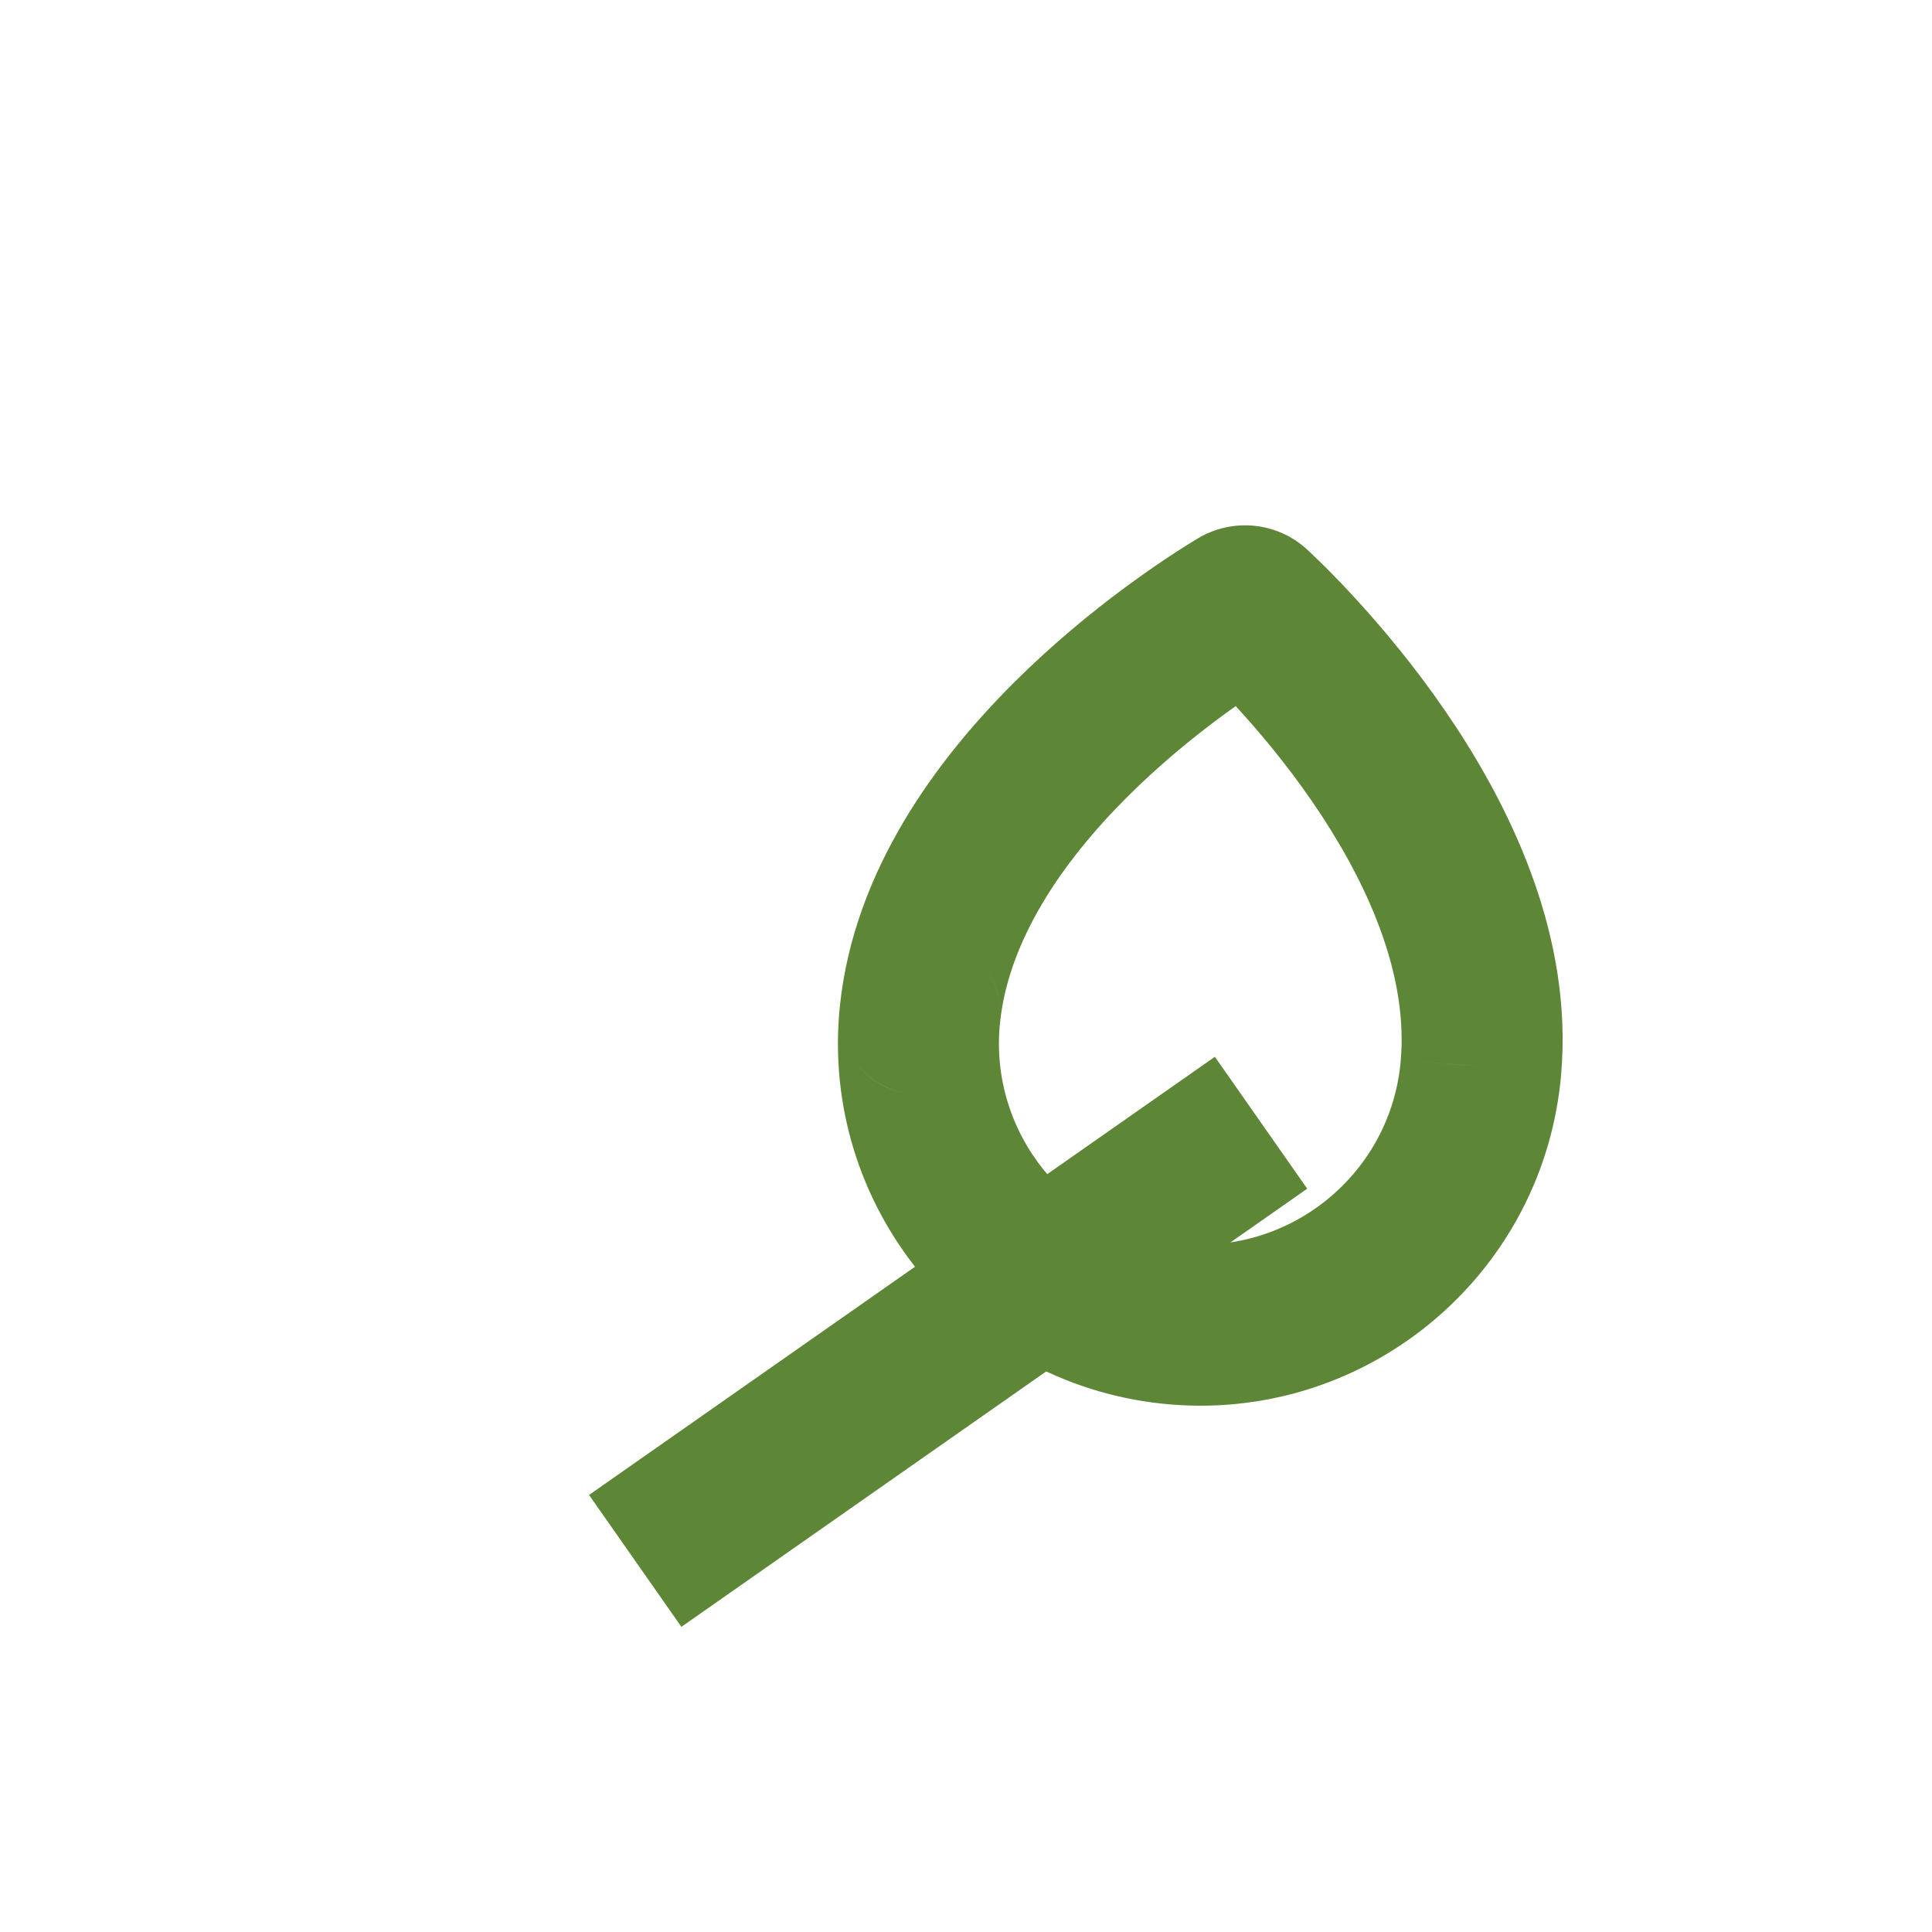 <svg width="24" height="24" viewBox="0 0 24 24" fill="none" xmlns="http://www.w3.org/2000/svg">
<path d="M18.398 13.249L17.401 13.165L17.401 13.167L18.398 13.249ZM11.429 12.596L12.423 12.7L11.429 12.596ZM15.563 7.564L16.247 6.835L15.563 7.564ZM14.875 6.691C14.552 6.886 13.557 7.52 12.595 8.48C11.65 9.422 10.612 10.8 10.434 12.491L12.423 12.7C12.53 11.686 13.185 10.715 14.007 9.896C14.81 9.095 15.655 8.556 15.91 8.402L14.875 6.691ZM19.394 13.334C19.535 11.665 18.807 10.127 18.084 9.026C17.347 7.904 16.52 7.09 16.247 6.835L14.879 8.293C15.094 8.495 15.797 9.186 16.412 10.123C17.041 11.081 17.487 12.157 17.401 13.165L19.394 13.334ZM17.401 13.167C17.4 13.185 17.398 13.204 17.396 13.223L19.385 13.432C19.389 13.399 19.392 13.365 19.394 13.332L17.401 13.167ZM17.396 13.223C17.252 14.596 16.021 15.592 14.648 15.448L14.439 17.437C16.911 17.697 19.125 15.903 19.385 13.432L17.396 13.223ZM14.648 15.448C13.275 15.303 12.279 14.073 12.423 12.7L10.434 12.491C10.175 14.963 11.968 17.177 14.439 17.437L14.648 15.448ZM10.434 12.491C10.377 13.038 10.773 13.532 11.324 13.59L11.533 11.601C12.085 11.659 12.481 12.153 12.423 12.7L10.434 12.491ZM12.423 12.7C12.48 12.161 12.093 11.66 11.533 11.601L11.324 13.59C10.765 13.532 10.378 13.03 10.434 12.491L12.423 12.7ZM15.91 8.402C15.582 8.601 15.159 8.557 14.879 8.293L16.247 6.835C15.874 6.484 15.313 6.426 14.875 6.691L15.91 8.402Z" fill="#5D8736"/>
<path d="M7.891 19.39L15.665 13.947" stroke="#5D8736" stroke-width="2"/>
</svg>
